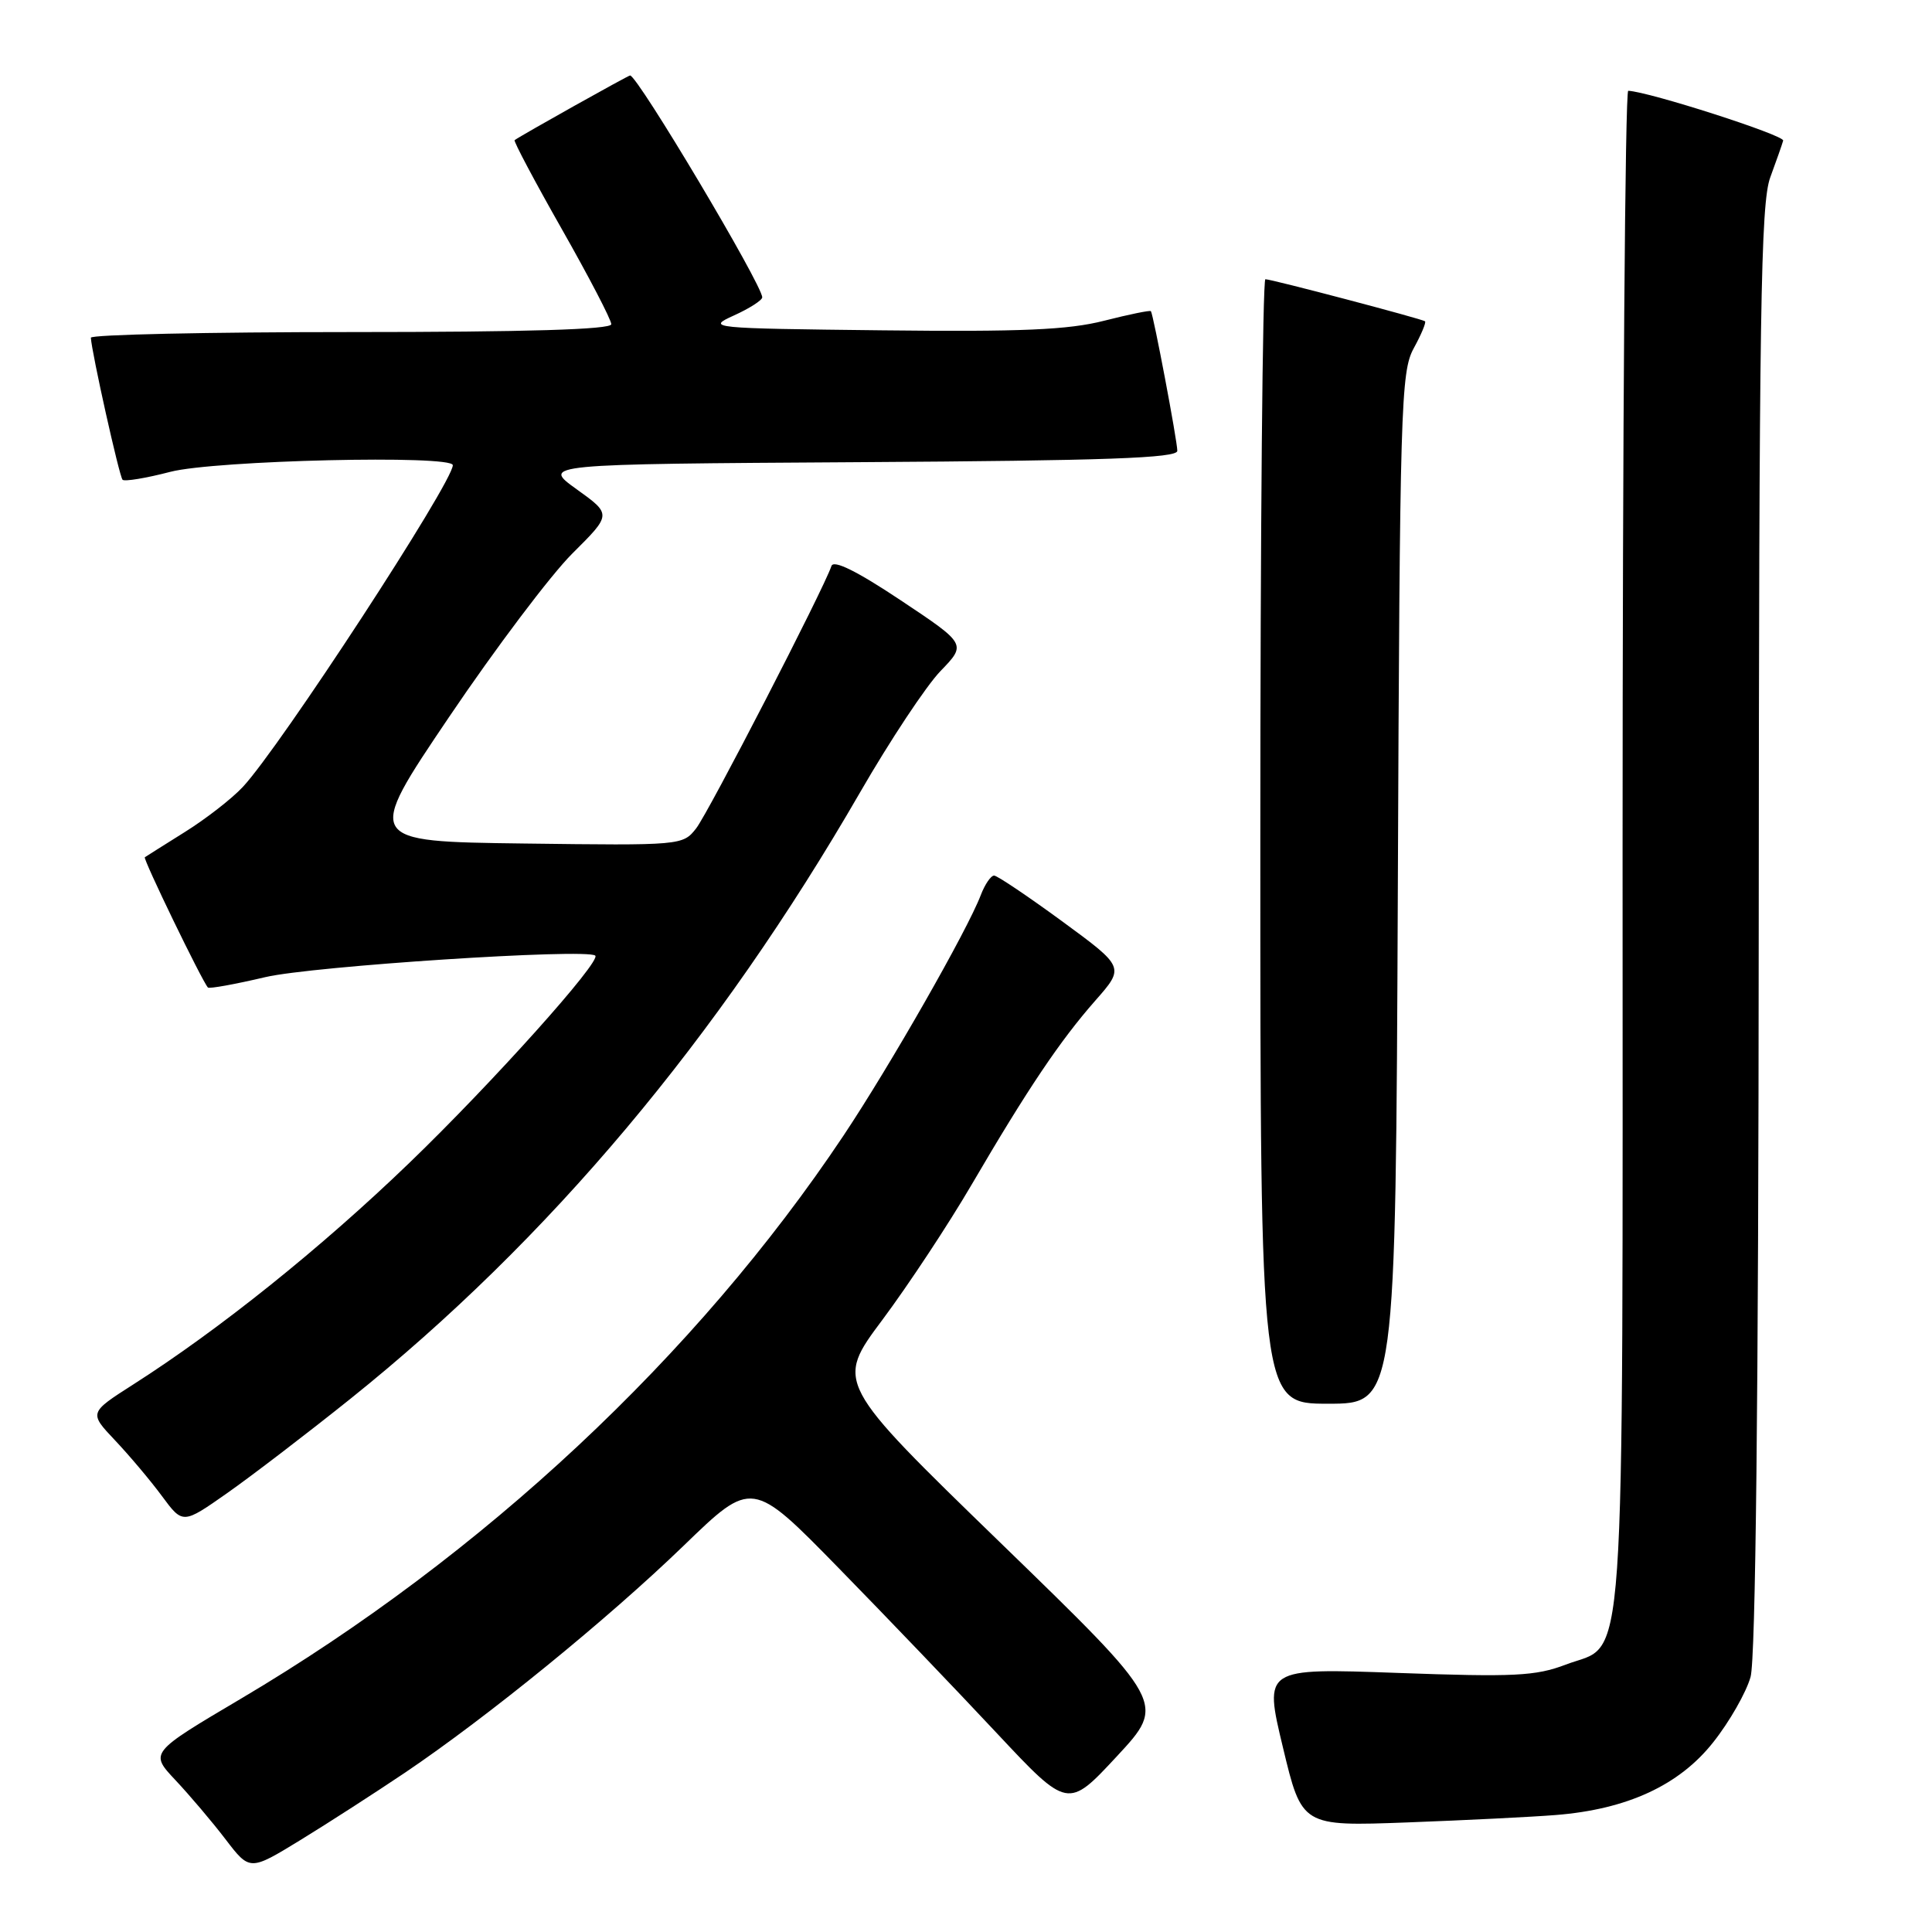 <?xml version="1.0" encoding="UTF-8" standalone="no"?>
<!DOCTYPE svg PUBLIC "-//W3C//DTD SVG 1.1//EN" "http://www.w3.org/Graphics/SVG/1.1/DTD/svg11.dtd" >
<svg xmlns="http://www.w3.org/2000/svg" xmlns:xlink="http://www.w3.org/1999/xlink" version="1.1" viewBox="0 0 256 256">
 <g >
 <path fill="currentColor"
d=" M 53.66 234.89 C 64.61 227.50 80.50 214.56 90.58 204.82 C 99.65 196.04 99.65 196.04 111.12 207.77 C 117.43 214.22 126.84 224.05 132.04 229.61 C 141.50 239.71 141.50 239.71 148.00 232.71 C 154.50 225.71 154.50 225.71 132.60 204.46 C 110.70 183.21 110.70 183.21 116.94 174.86 C 120.37 170.26 125.68 162.22 128.73 157.00 C 136.18 144.26 140.46 137.90 145.13 132.59 C 149.03 128.16 149.03 128.16 140.77 122.10 C 136.22 118.77 132.15 116.03 131.73 116.02 C 131.30 116.01 130.51 117.17 129.96 118.60 C 128.19 123.26 117.90 141.29 111.75 150.50 C 92.30 179.64 63.94 206.14 31.95 225.07 C 19.83 232.24 19.83 232.24 23.24 235.87 C 25.12 237.87 28.11 241.39 29.88 243.71 C 33.10 247.92 33.10 247.92 39.80 243.82 C 43.49 241.56 49.72 237.54 53.66 234.89 Z  M 206.14 240.50 C 215.60 239.75 222.51 236.56 227.01 230.86 C 229.17 228.14 231.39 224.24 231.96 222.20 C 232.63 219.79 233.01 185.21 233.04 123.00 C 233.08 41.18 233.30 26.93 234.57 23.50 C 235.38 21.30 236.15 19.11 236.28 18.63 C 236.46 17.92 218.50 12.15 215.75 12.03 C 215.34 12.01 215.00 57.25 215.00 112.55 C 215.00 225.53 215.56 217.47 207.47 220.57 C 203.48 222.09 200.64 222.23 185.18 221.67 C 167.47 221.03 167.47 221.03 169.99 231.52 C 172.50 242.00 172.50 242.00 186.50 241.48 C 194.20 241.19 203.04 240.75 206.14 240.50 Z  M 46.43 185.35 C 72.70 164.30 95.14 137.60 113.96 105.00 C 117.93 98.12 122.72 90.89 124.62 88.92 C 128.07 85.35 128.07 85.35 119.33 79.53 C 113.52 75.66 110.45 74.15 110.17 75.00 C 109.16 78.03 93.86 107.71 92.24 109.77 C 90.48 112.02 90.26 112.04 69.42 111.77 C 48.37 111.50 48.37 111.50 59.51 95.00 C 65.64 85.92 72.99 76.17 75.85 73.33 C 81.05 68.16 81.05 68.16 76.41 64.83 C 71.77 61.50 71.77 61.50 113.89 61.24 C 146.57 61.04 156.00 60.70 156.00 59.74 C 156.00 58.42 152.83 41.68 152.50 41.23 C 152.39 41.09 149.60 41.66 146.30 42.50 C 141.57 43.71 135.37 43.98 116.90 43.77 C 93.97 43.51 93.58 43.47 97.25 41.80 C 99.31 40.87 101.00 39.78 101.00 39.40 C 101.00 37.74 84.48 10.00 83.49 10.00 C 83.23 10.00 69.13 17.89 68.19 18.57 C 68.02 18.69 70.83 23.99 74.44 30.35 C 78.05 36.71 81.00 42.38 81.00 42.96 C 81.00 43.66 69.80 44.00 46.50 44.00 C 27.52 44.00 12.02 44.34 12.04 44.75 C 12.14 46.68 15.81 63.14 16.24 63.57 C 16.50 63.83 19.35 63.36 22.57 62.52 C 28.47 60.99 60.00 60.25 60.00 61.64 C 60.00 63.92 37.07 99.06 32.16 104.29 C 30.72 105.83 27.29 108.50 24.52 110.23 C 21.76 111.96 19.36 113.47 19.19 113.59 C 18.91 113.77 26.76 129.98 27.55 130.85 C 27.72 131.04 31.15 130.42 35.18 129.47 C 41.43 128.01 77.62 125.65 78.87 126.62 C 79.75 127.31 65.18 143.55 54.25 154.08 C 42.56 165.35 29.08 176.16 17.64 183.46 C 11.79 187.20 11.79 187.20 15.24 190.85 C 17.14 192.86 19.94 196.18 21.46 198.24 C 24.22 201.97 24.22 201.97 30.08 197.86 C 33.30 195.60 40.66 189.97 46.43 185.35 Z  M 185.22 117.75 C 185.48 53.90 185.62 49.28 187.32 46.16 C 188.33 44.32 189.00 42.71 188.82 42.57 C 188.37 42.24 168.49 37.00 167.67 37.00 C 167.30 37.00 167.00 70.52 167.00 111.50 C 167.00 186.00 167.00 186.00 175.97 186.00 C 184.93 186.00 184.93 186.00 185.22 117.75 Z "/>
</g>
</svg>